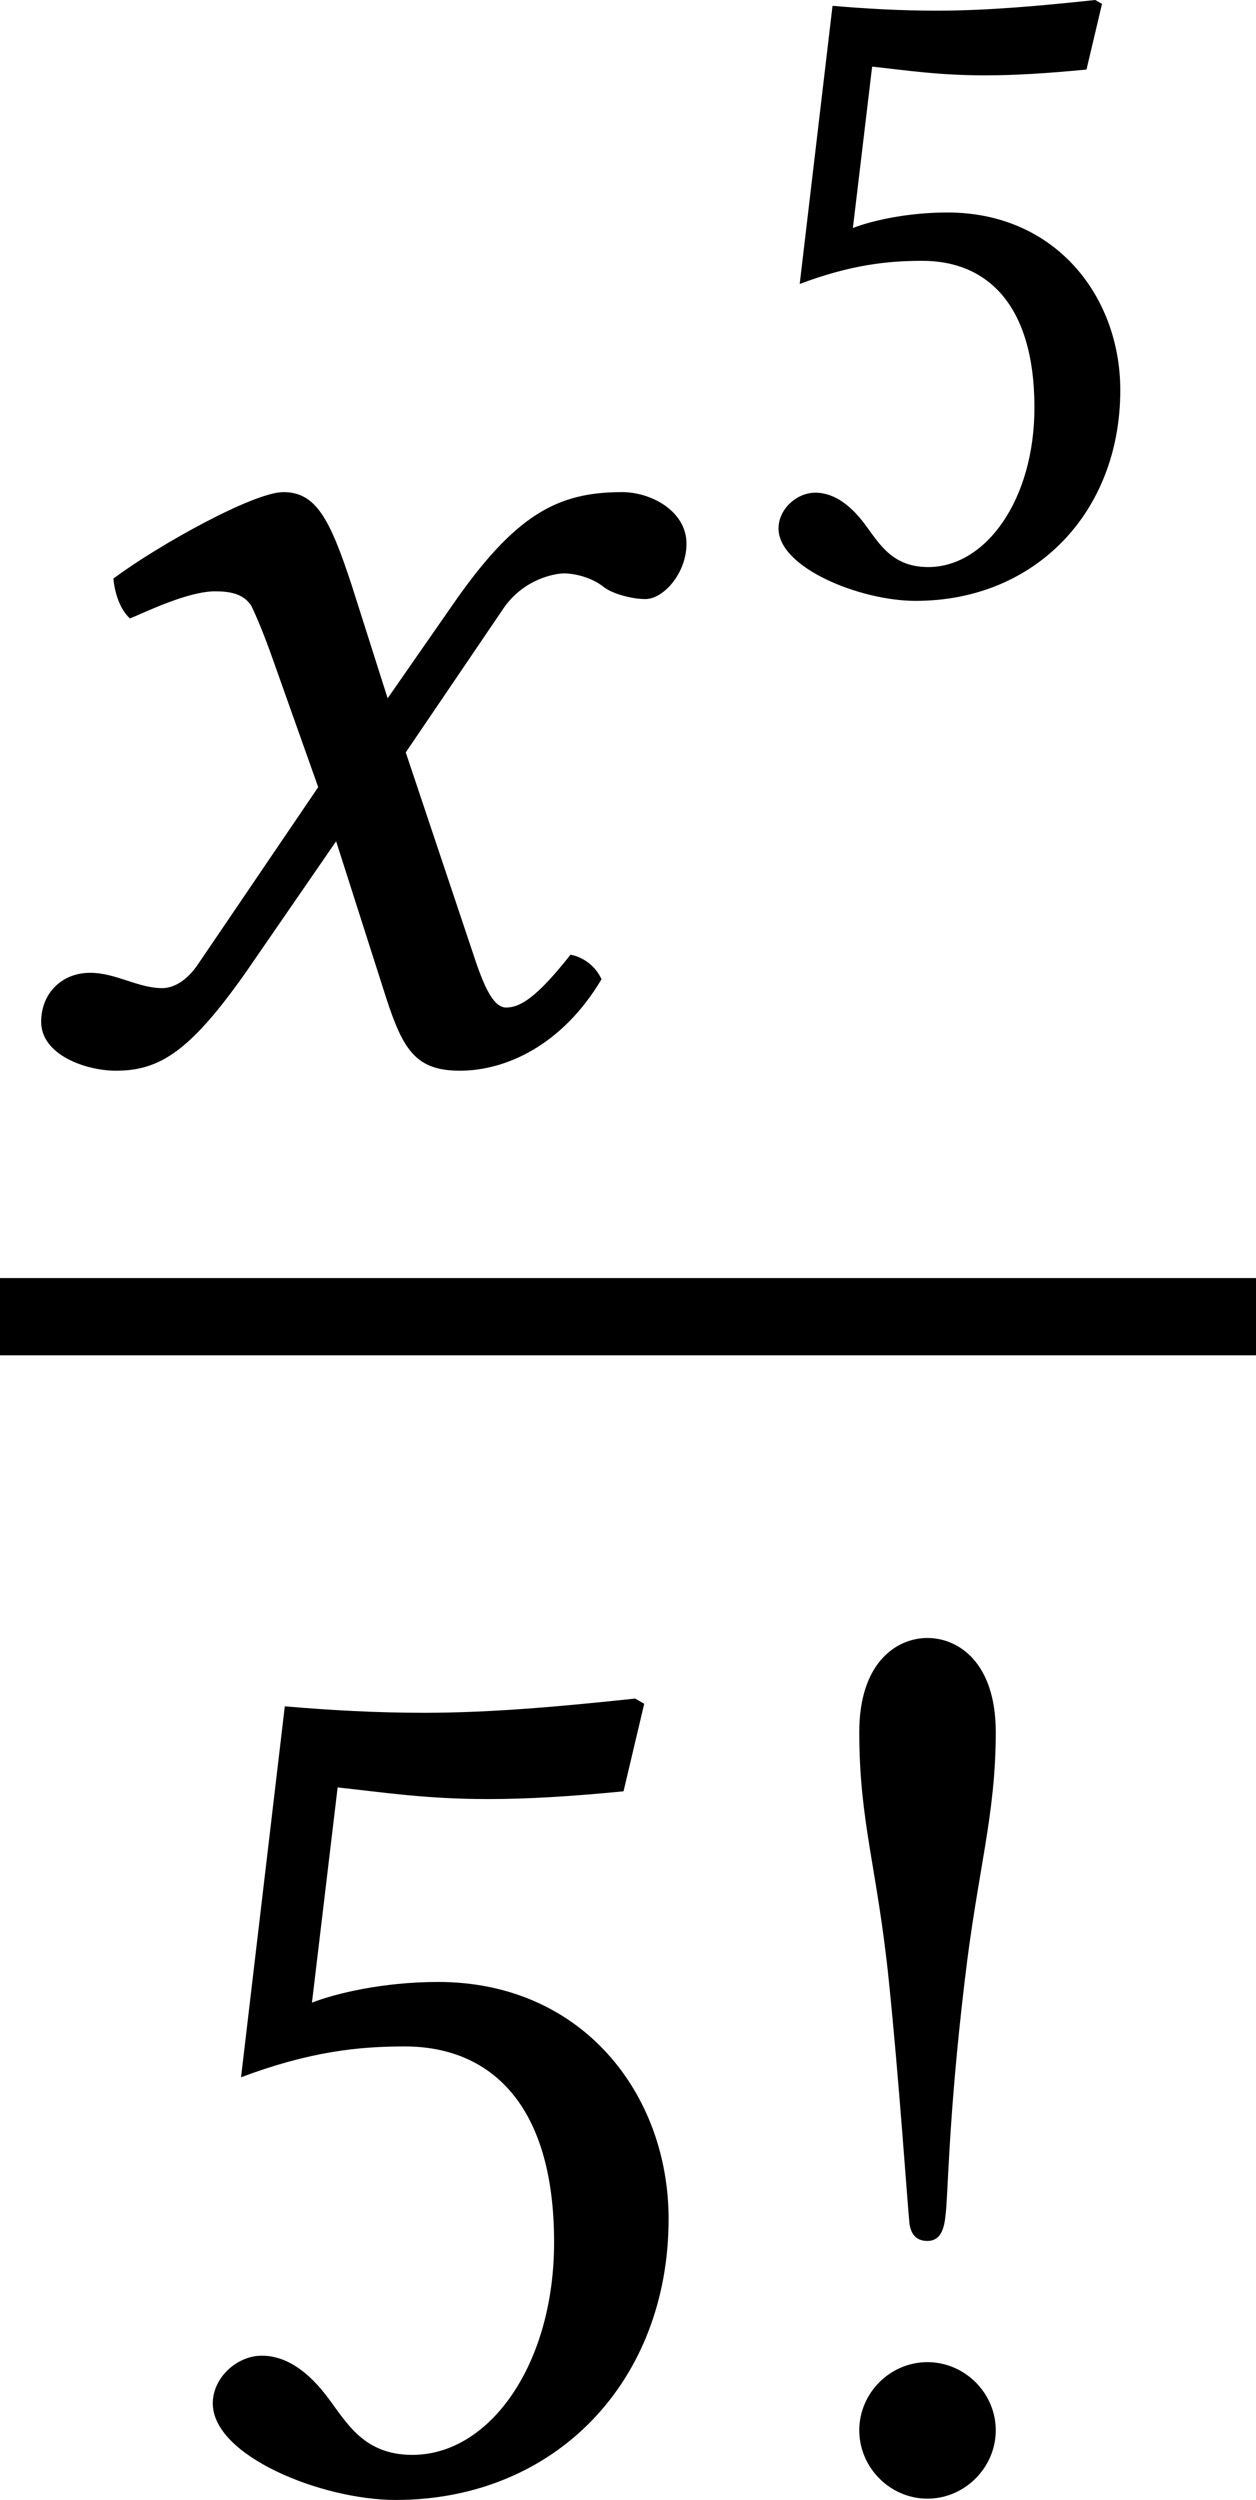 <?xml version='1.0' encoding='UTF-8'?>
<!-- This file was generated by dvisvgm 3.2.2 -->
<svg version='1.1' xmlns='http://www.w3.org/2000/svg' xmlns:xlink='http://www.w3.org/1999/xlink' width='10.882pt' height='21.655pt' viewBox='106.284 217.223 10.882 21.655'>
<defs>
<path id='g1-120' d='M.488-.46C.335-.46 .223-.349 .223-.195C.223-.014 .467 .07 .628 .07C.865 .07 1.032-.035 1.339-.474L1.82-1.172L2.092-.321C2.183-.042 2.253 .07 2.49 .07C2.734 .07 3.041-.063 3.257-.425C3.229-.488 3.166-.544 3.089-.558C2.908-.328 2.817-.272 2.741-.272C2.678-.272 2.629-.363 2.573-.53L2.197-1.653L2.727-2.434C2.838-2.594 3.006-2.622 3.055-2.622C3.11-2.622 3.201-2.601 3.264-2.552C3.313-2.511 3.424-2.483 3.494-2.483C3.592-2.483 3.717-2.622 3.717-2.783C3.717-2.957 3.529-3.062 3.368-3.062C3.02-3.062 2.79-2.943 2.448-2.448L2.099-1.946L1.904-2.559C1.785-2.922 1.709-3.062 1.534-3.062C1.374-3.062 .858-2.776 .614-2.594C.621-2.518 .649-2.427 .704-2.378C.788-2.413 1.018-2.525 1.165-2.525C1.248-2.525 1.318-2.511 1.36-2.448C1.388-2.392 1.437-2.273 1.478-2.155L1.723-1.465L1.074-.509C1.004-.404 .928-.377 .879-.377C.746-.377 .628-.46 .488-.46Z'/>
<use id='g31-53' xlink:href='#g3-53' transform='scale(.857)'/>
<use id='g29-120' xlink:href='#g1-120' transform='scale(1.143)'/>
<path id='g3-53' d='M2.225-1.318C2.225-.656 1.876-.167 1.458-.167C1.193-.167 1.102-.342 .997-.481C.907-.6 .788-.704 .642-.704C.509-.704 .377-.586 .377-.446C.377-.16 .969 .077 1.367 .077C2.232 .077 2.845-.565 2.845-1.444C2.845-2.12 2.378-2.727 1.597-2.727C1.297-2.727 1.039-2.664 .914-2.615L1.053-3.78C1.311-3.752 1.534-3.717 1.869-3.717C2.078-3.717 2.315-3.731 2.601-3.759L2.713-4.233L2.664-4.261C2.267-4.219 1.89-4.184 1.52-4.184C1.262-4.184 1.011-4.198 .767-4.219L.53-2.211C.9-2.35 1.165-2.378 1.416-2.378C1.869-2.378 2.225-2.078 2.225-1.318Z'/>
<path id='g3-64' d='M1.004-4.589C.837-4.589 .635-4.456 .635-4.08C.635-3.592 .732-3.347 .795-2.734C.851-2.19 .893-1.562 .907-1.416C.914-1.374 .934-1.325 1.004-1.325S1.095-1.388 1.102-1.465C1.116-1.562 1.116-1.981 1.206-2.734C1.276-3.333 1.374-3.626 1.374-4.08C1.374-4.456 1.172-4.589 1.004-4.589ZM.635-.3C.635-.098 .802 .07 1.004 .07S1.374-.098 1.374-.3S1.206-.669 1.004-.669S.635-.502 .635-.3Z'/>
<use id='g32-53' xlink:href='#g3-53' transform='scale(1.143)'/>
<use id='g32-64' xlink:href='#g3-64' transform='scale(1.143)'/>
</defs>
<g id='page1' transform='matrix(1.4 0 0 1.4 0 0)'>
<use x='75.917' y='161.704' xlink:href='#g29-120'/>
<use x='80.412' y='158.811' xlink:href='#g31-53'/>
<rect x='75.917' y='163.067' height='.478' width='7.773'/>
<use x='76.803' y='170.539' xlink:href='#g32-53'/>
<use x='80.509' y='170.539' xlink:href='#g32-64'/>
</g>
</svg>